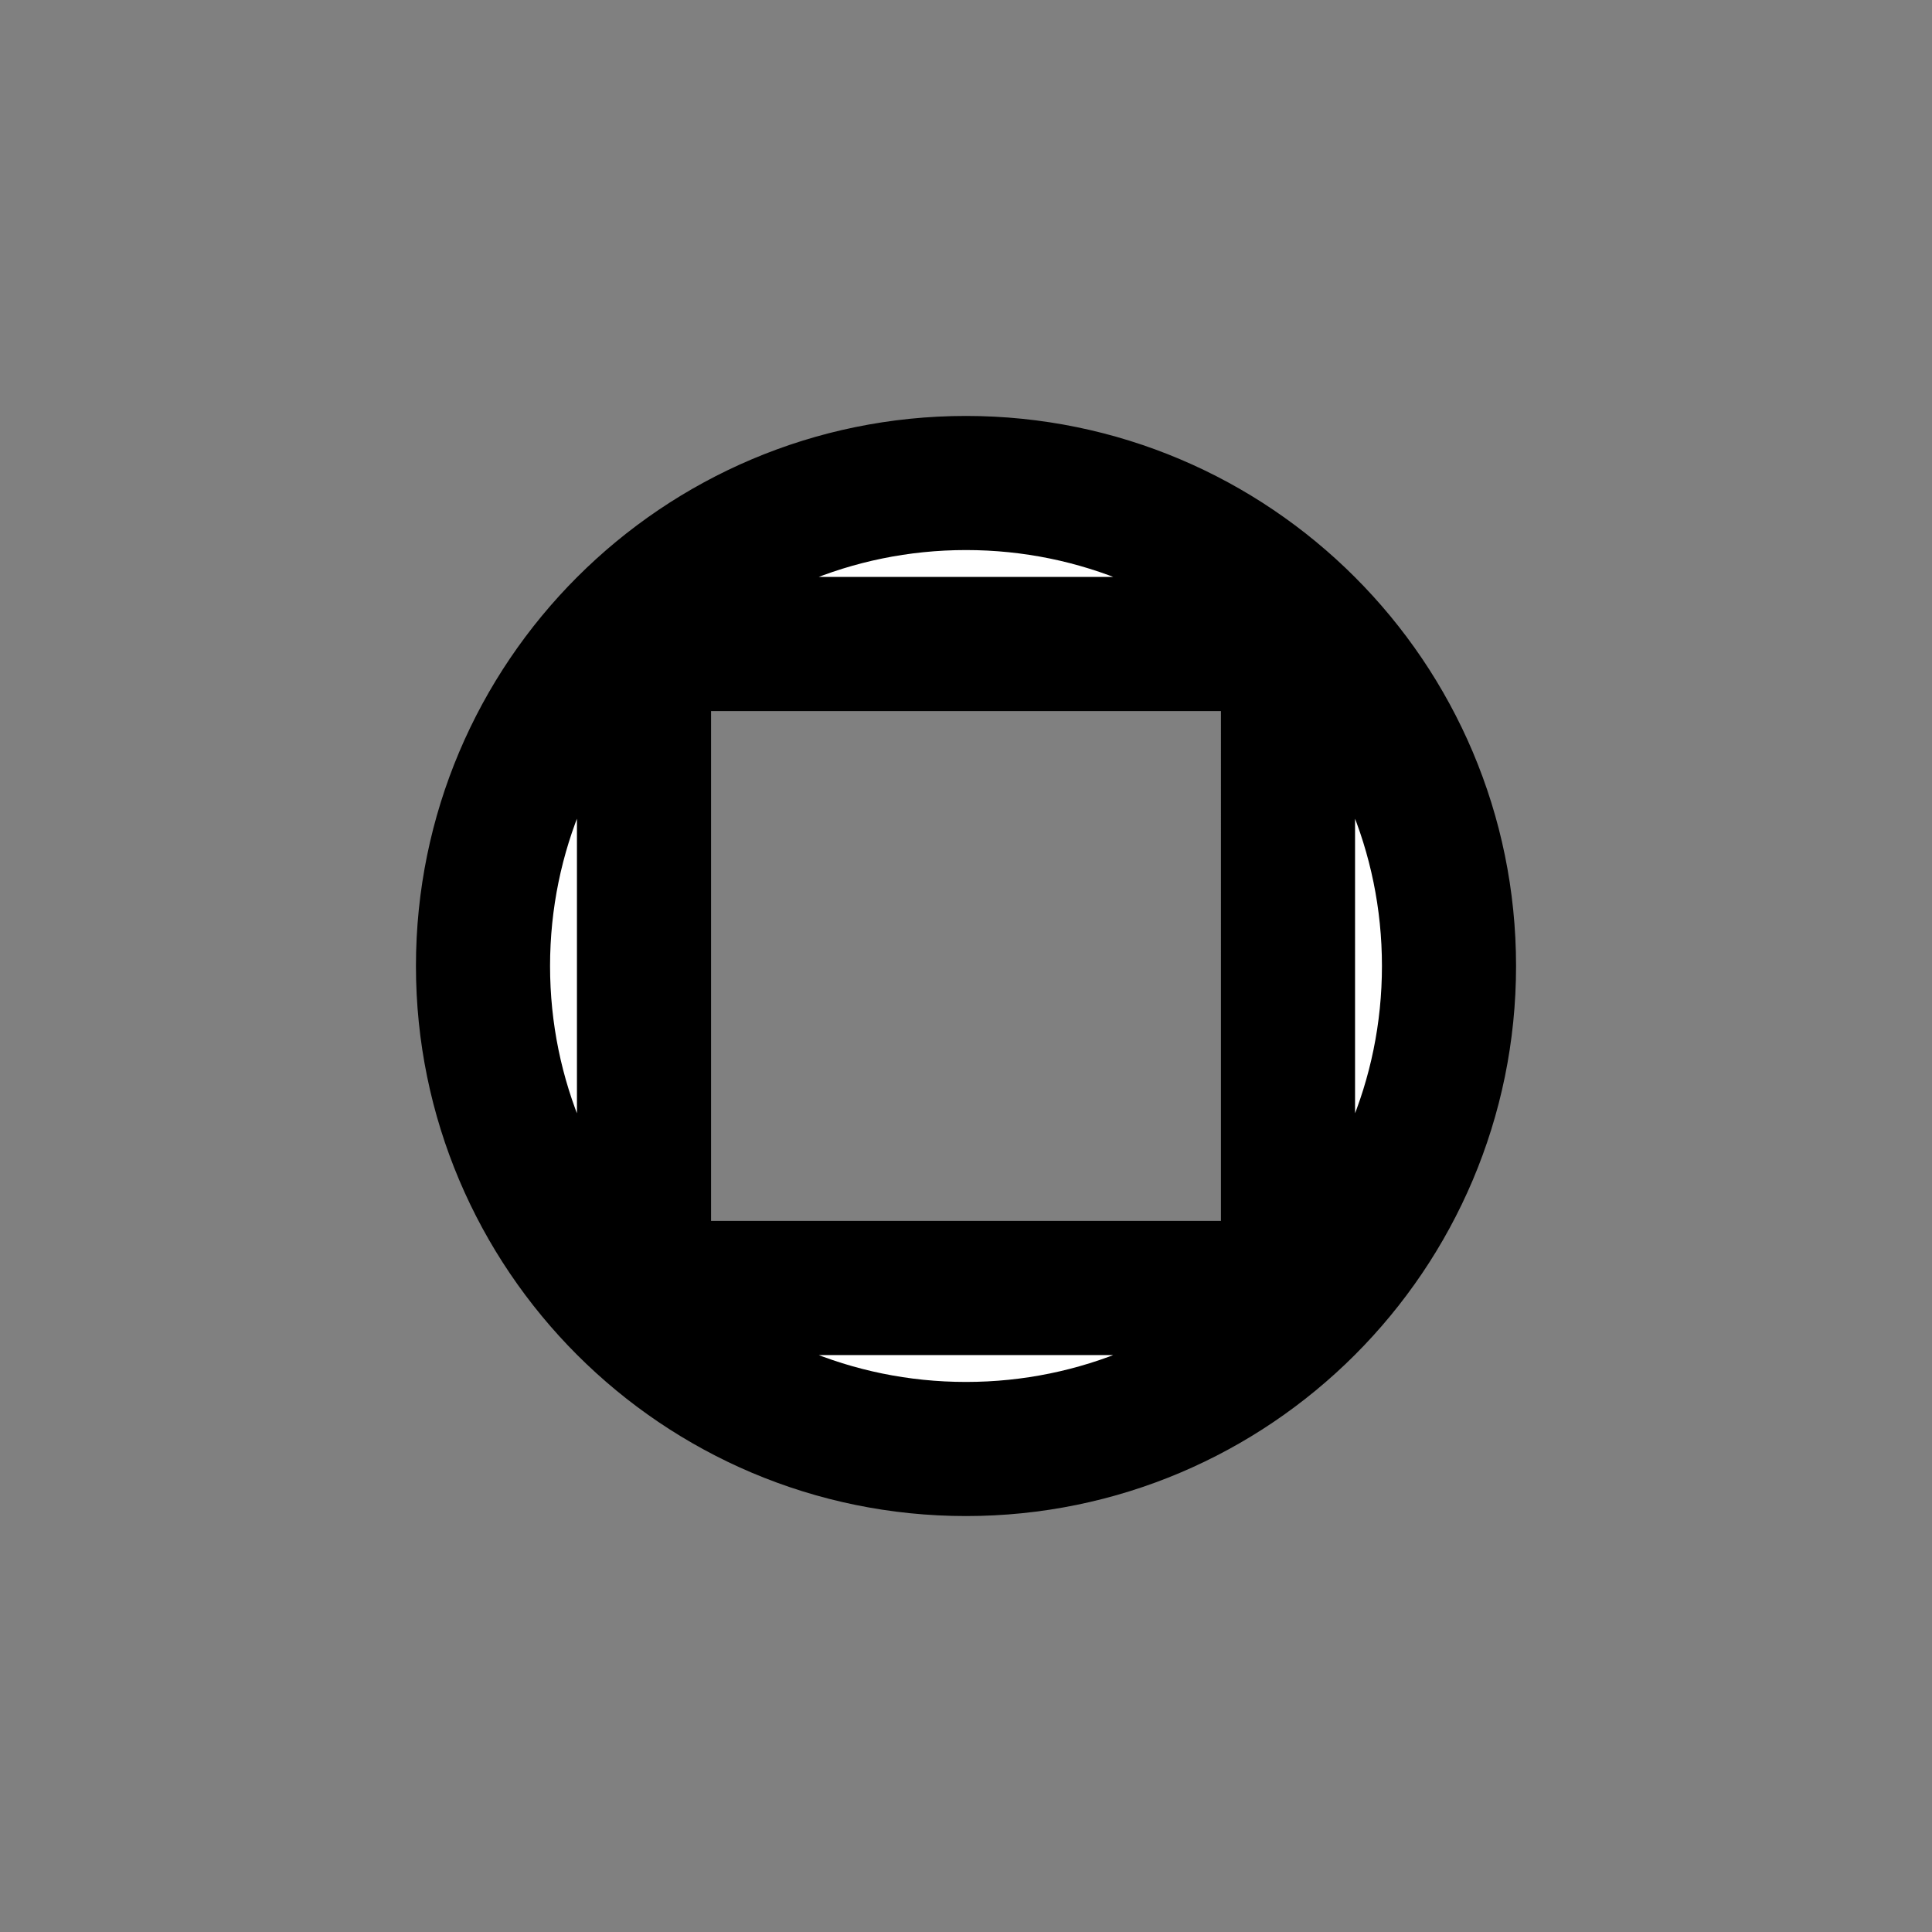 <svg xmlns="http://www.w3.org/2000/svg" xml:space="preserve" style="fill-rule:evenodd;clip-rule:evenodd;stroke-linecap:round;stroke-linejoin:round;stroke-miterlimit:1.5" viewBox="0 0 120 120"><rect x="0" y="0" width="120" height="120" fill="#808080" stroke="none"/><path d="M60 30c16.557 0 30 13.443 30 30S76.557 90 60 90 30 76.557 30 60s13.443-30 30-30m20 10H40v40h40z" style="fill:#fff;stroke:#000;stroke-width:8.33px"/></svg>